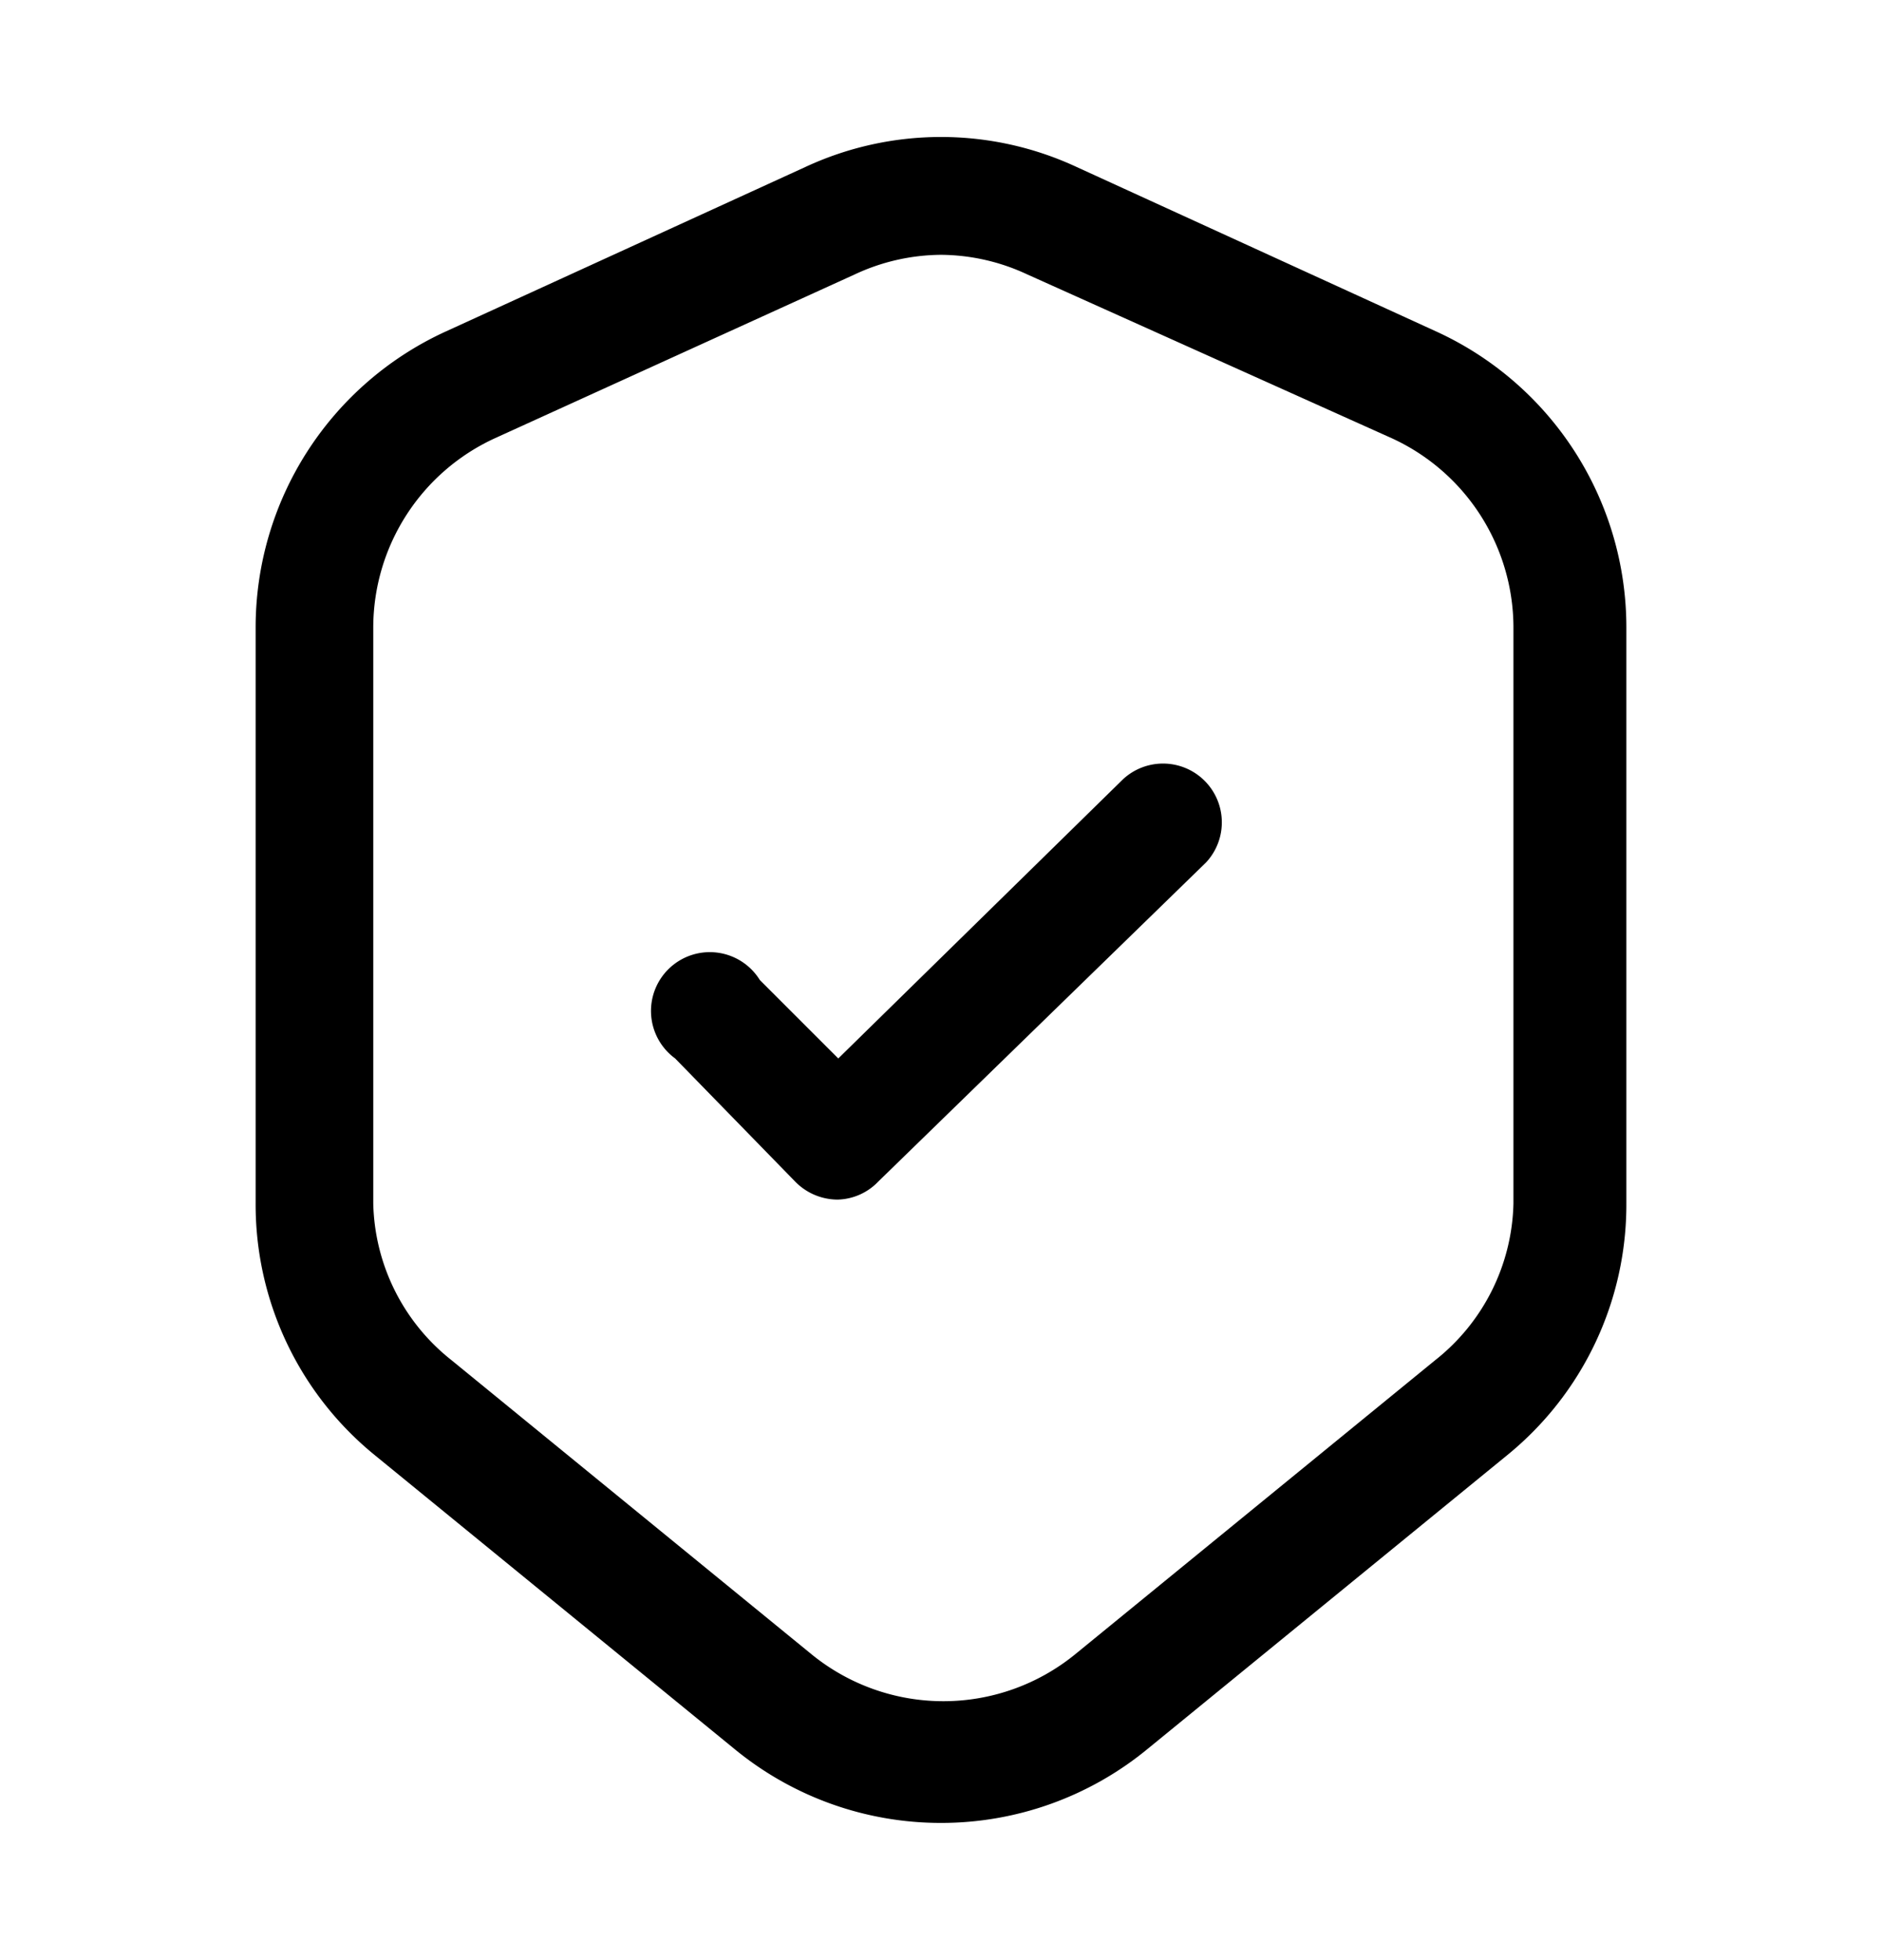 <svg xmlns="http://www.w3.org/2000/svg" width="24" height="25" fill="currentColor" viewBox="0 0 24 25">
  <path d="M12 23.25a4.14 4.14 0 0 1-2.63-.94l-4.59-3.75a4.12 4.12 0 0 1-1.52-3.21V8a4.15 4.15 0 0 1 2.42-3.77l4.59-2.1a4.1 4.1 0 0 1 3.46 0l4.59 2.1A4.15 4.15 0 0 1 20.74 8v7.35a4.12 4.12 0 0 1-1.52 3.21l-4.59 3.75a4.14 4.14 0 0 1-2.63.94Zm0-20a2.63 2.63 0 0 0-1.1.25L6.31 5.59A2.66 2.66 0 0 0 4.76 8v7.35a2.62 2.62 0 0 0 1 2l4.59 3.75a2.66 2.66 0 0 0 3.36 0l4.59-3.75a2.62 2.62 0 0 0 1-2V8a2.66 2.66 0 0 0-1.55-2.41L13.1 3.5a2.63 2.63 0 0 0-1.1-.25Zm-.8 11.82L15.38 11a.75.75 0 0 0-1.06-1.06l-3.63 3.56-1-1a.75.75 0 1 0-1.08 1l1.53 1.57a.759.759 0 0 0 .54.23.74.74 0 0 0 .52-.23Z"/>
</svg>

